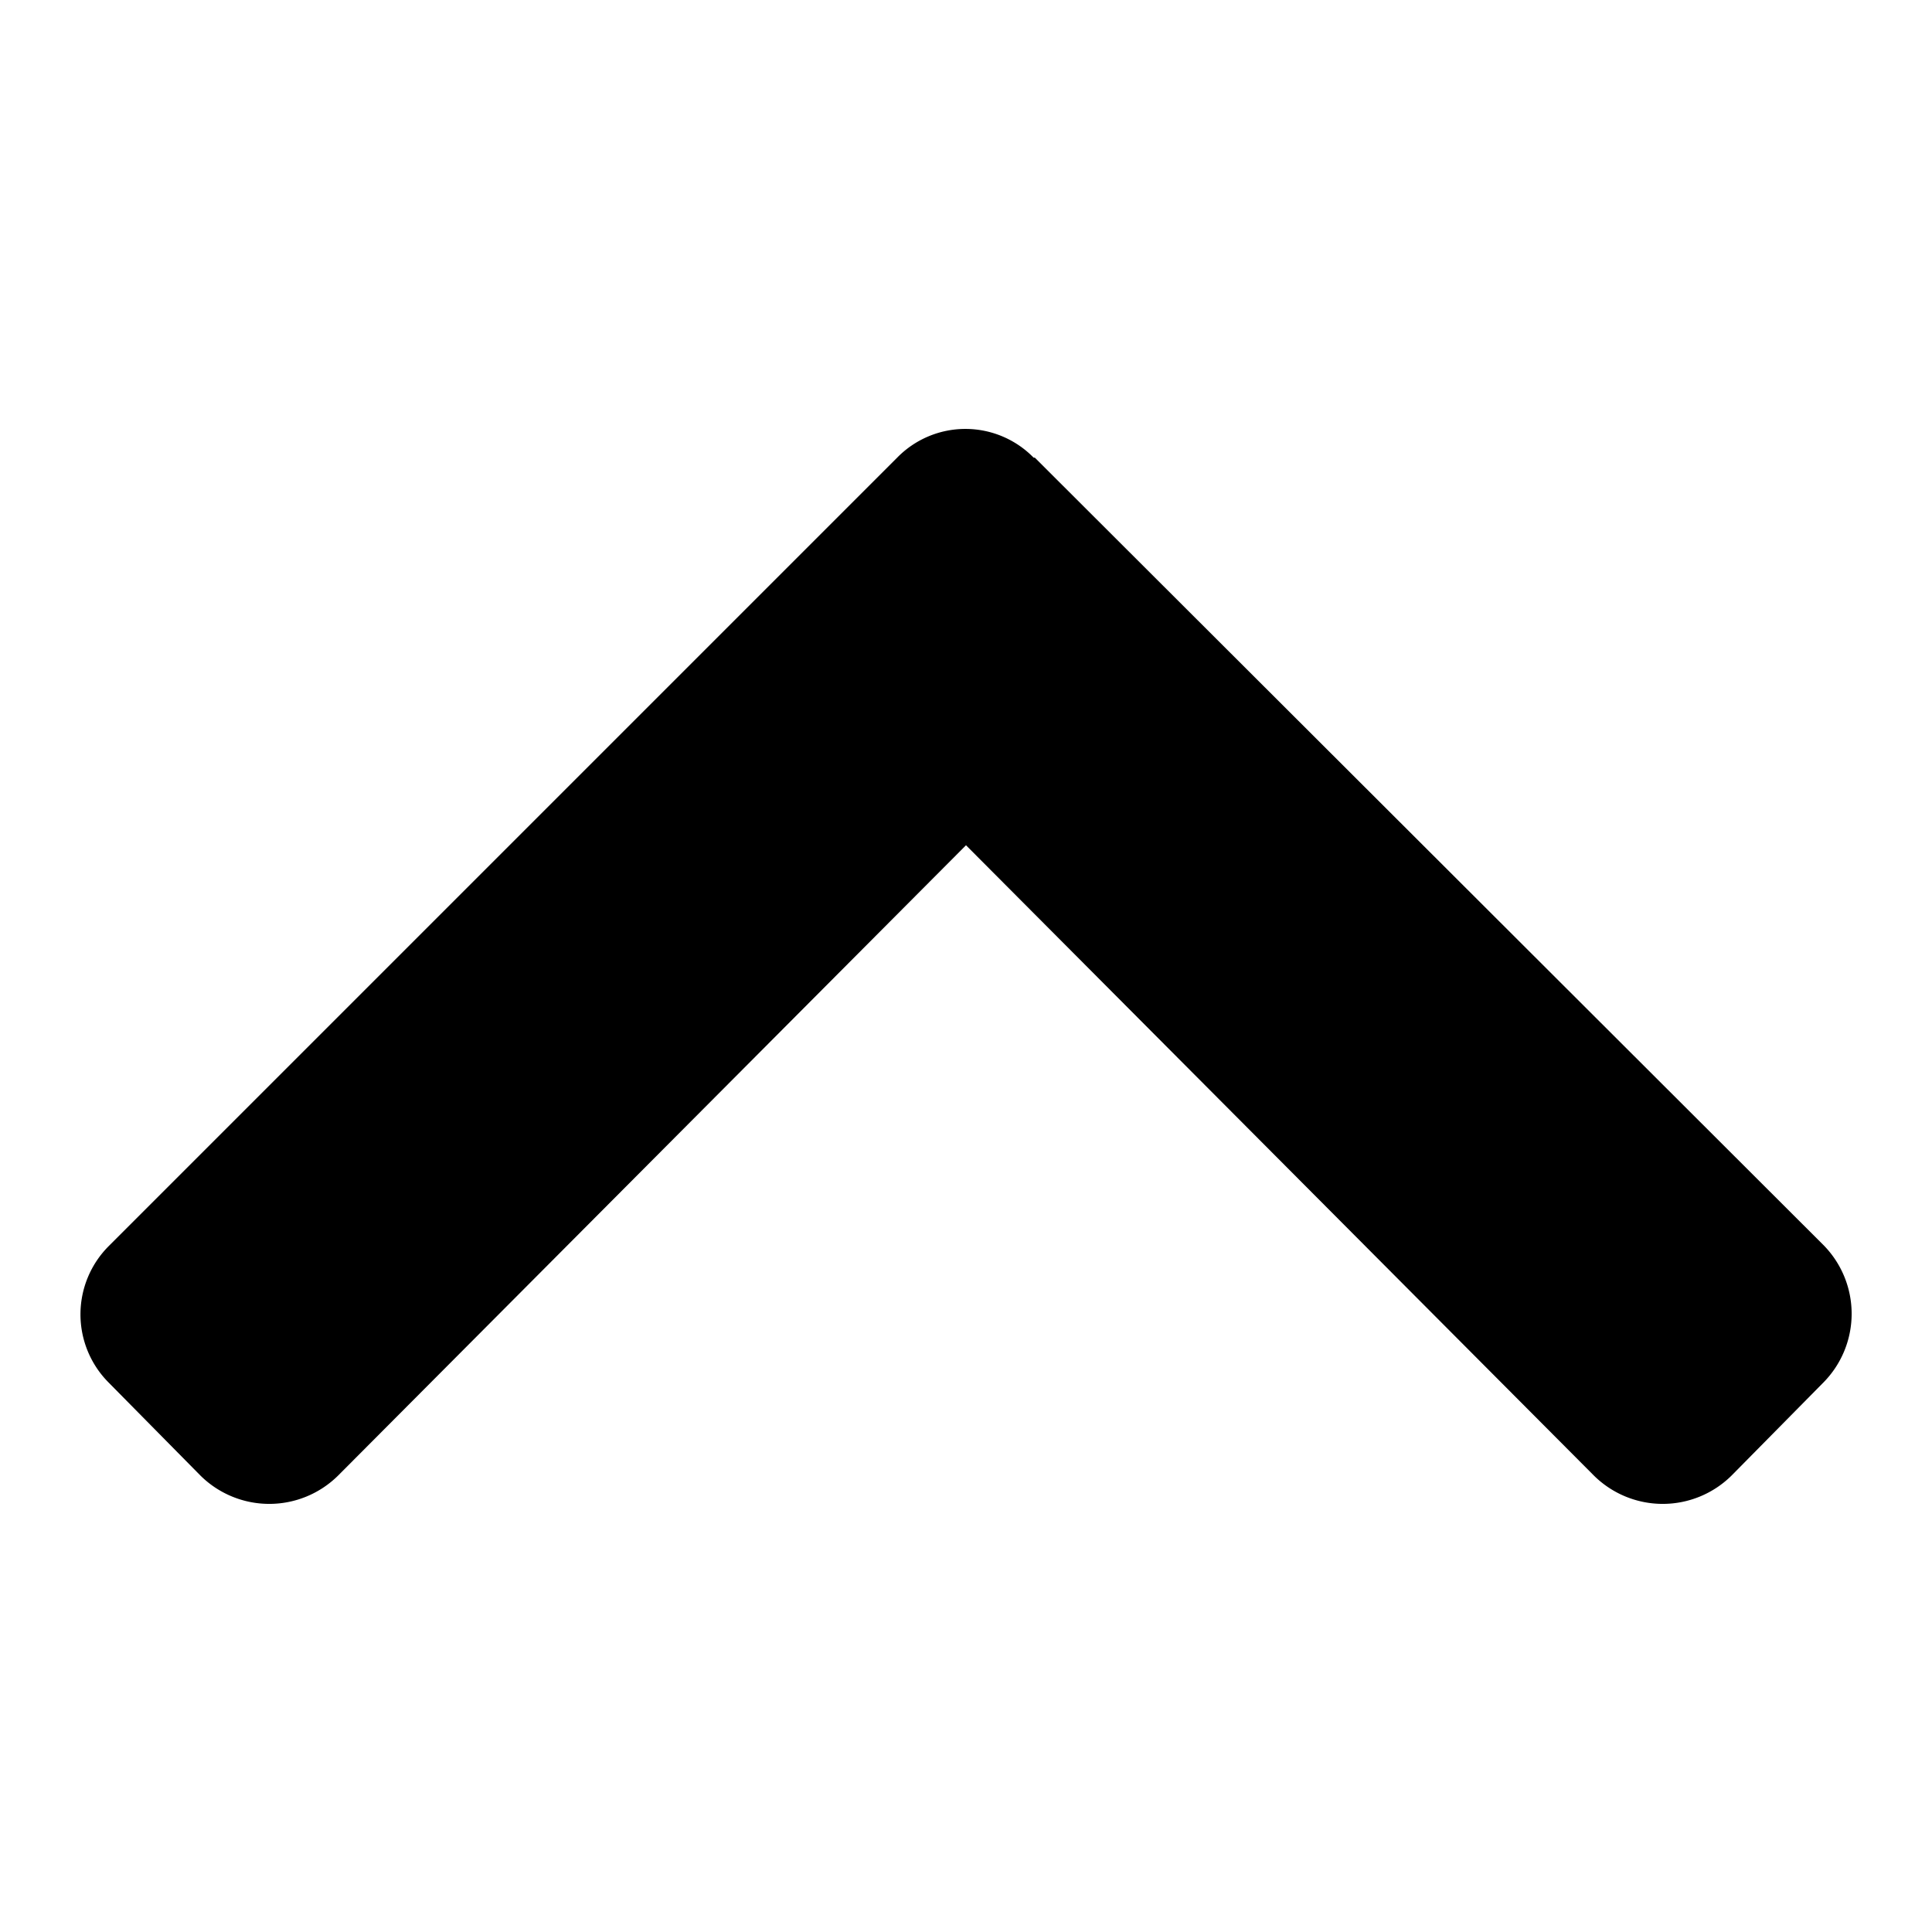 <svg xmlns="http://www.w3.org/2000/svg" fill="none" viewBox="0 0 16 16">
    <path fill="currentColor" d="m8.57 3.79 6.53 6.52a.81.81 0 0 1 0 1.14l-.76.77a.81.81 0 0 1-1.14 0L8 7l-5.2 5.22a.81.81 0 0 1-1.14 0l-.76-.77a.8.8 0 0 1 0-1.13l6.53-6.53a.79.79 0 0 1 1.13 0h.01Z"/>
</svg>
